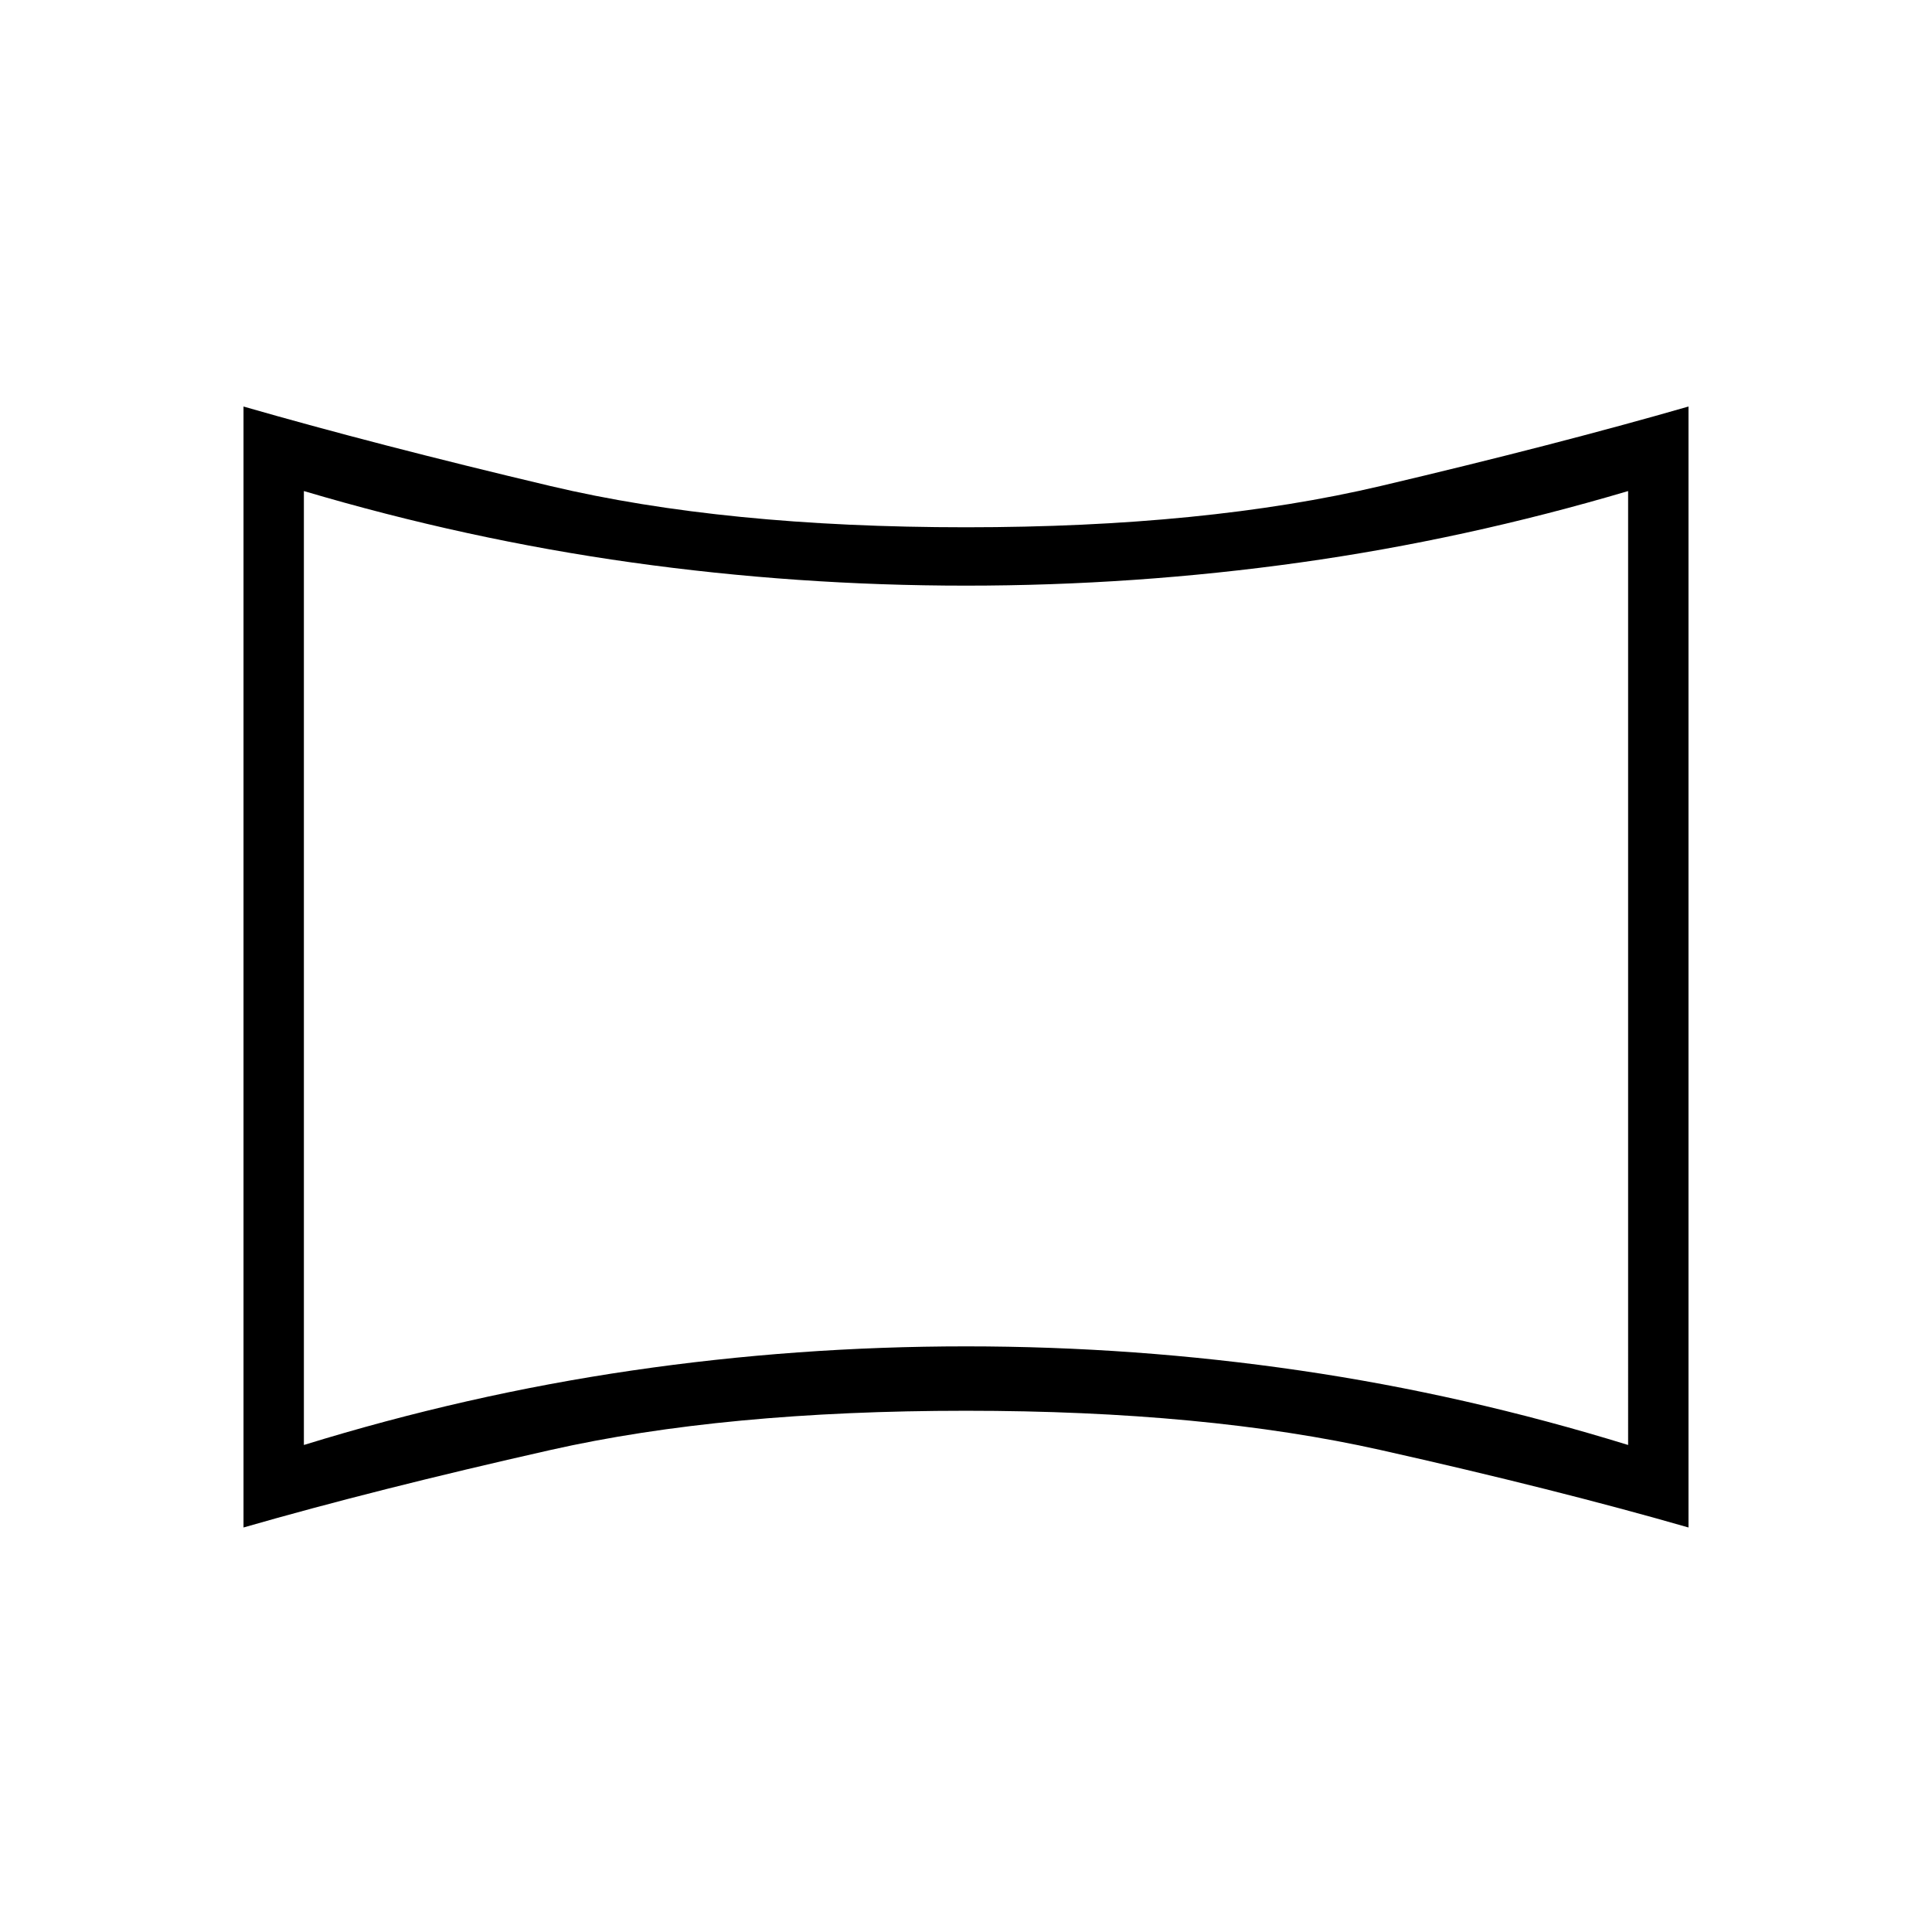 <svg xmlns="http://www.w3.org/2000/svg" height="48" width="48"><path d="M7.55 35.9q4.05-1.25 8.15-1.85 4.1-.6 8.3-.6 4.2 0 8.3.6 4.1.6 8.15 1.85V12.2q-4.05 1.2-8.15 1.775-4.1.575-8.3.575-4.2 0-8.3-.575-4.1-.575-8.15-1.775ZM24 24.05ZM6.05 37.95V10.1q3.3.95 7.625 1.975Q18 13.1 24 13.1q5.95 0 10.3-1.025 4.35-1.025 7.65-1.975v27.85q-3.3-.95-7.65-1.925-4.35-.975-10.3-.975-6 0-10.325.975Q9.35 37 6.05 37.95Z"/></svg>